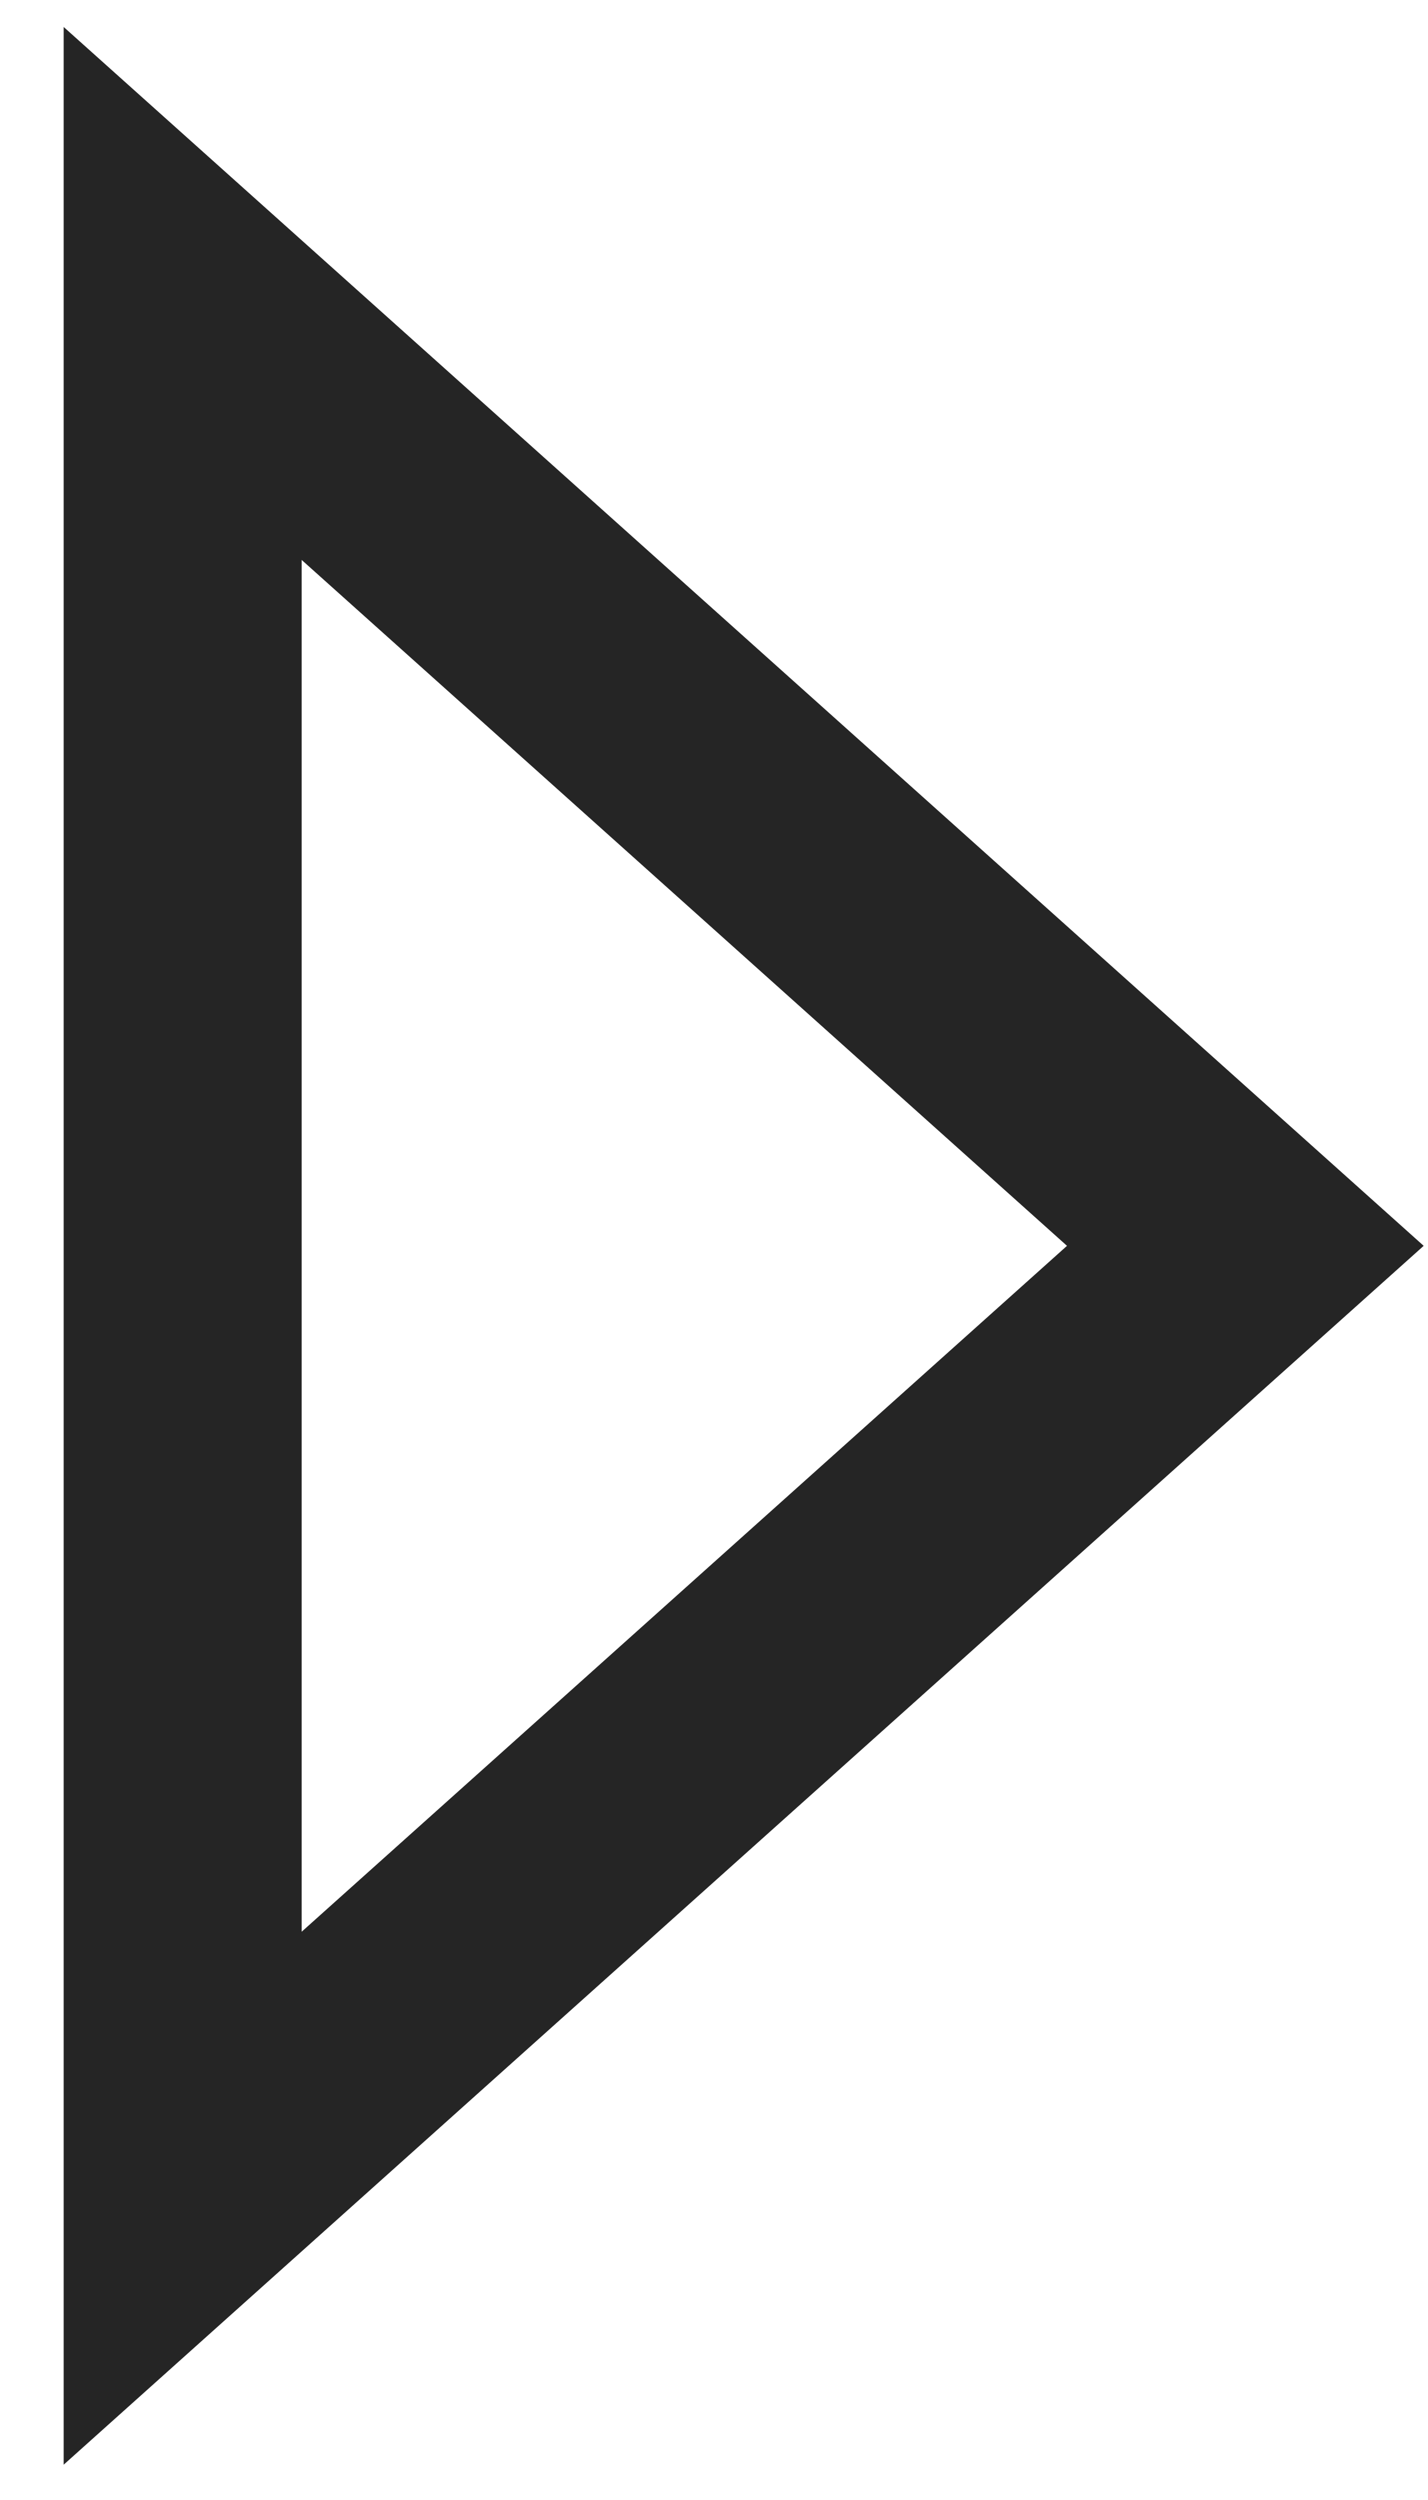 <?xml version="1.0" encoding="UTF-8" standalone="no"?>
<svg width="12px" height="21px" viewBox="0 0 12 21" version="1.1" xmlns="http://www.w3.org/2000/svg" xmlns:xlink="http://www.w3.org/1999/xlink">
    <!-- Generator: Sketch 3.8 (29681) - http://www.bohemiancoding.com/sketch -->
    <title>Triangle 1</title>
    <desc>Created with Sketch.</desc>
    <defs></defs>
    <g id="Page-1" stroke="none" stroke-width="1" fill="none" fill-rule="evenodd">
        <polygon id="Triangle-1" stroke="#252525" stroke-width="2" points="1.535 18.465 1.535 2.465 10.465 10.465"></polygon>
    </g>
</svg>